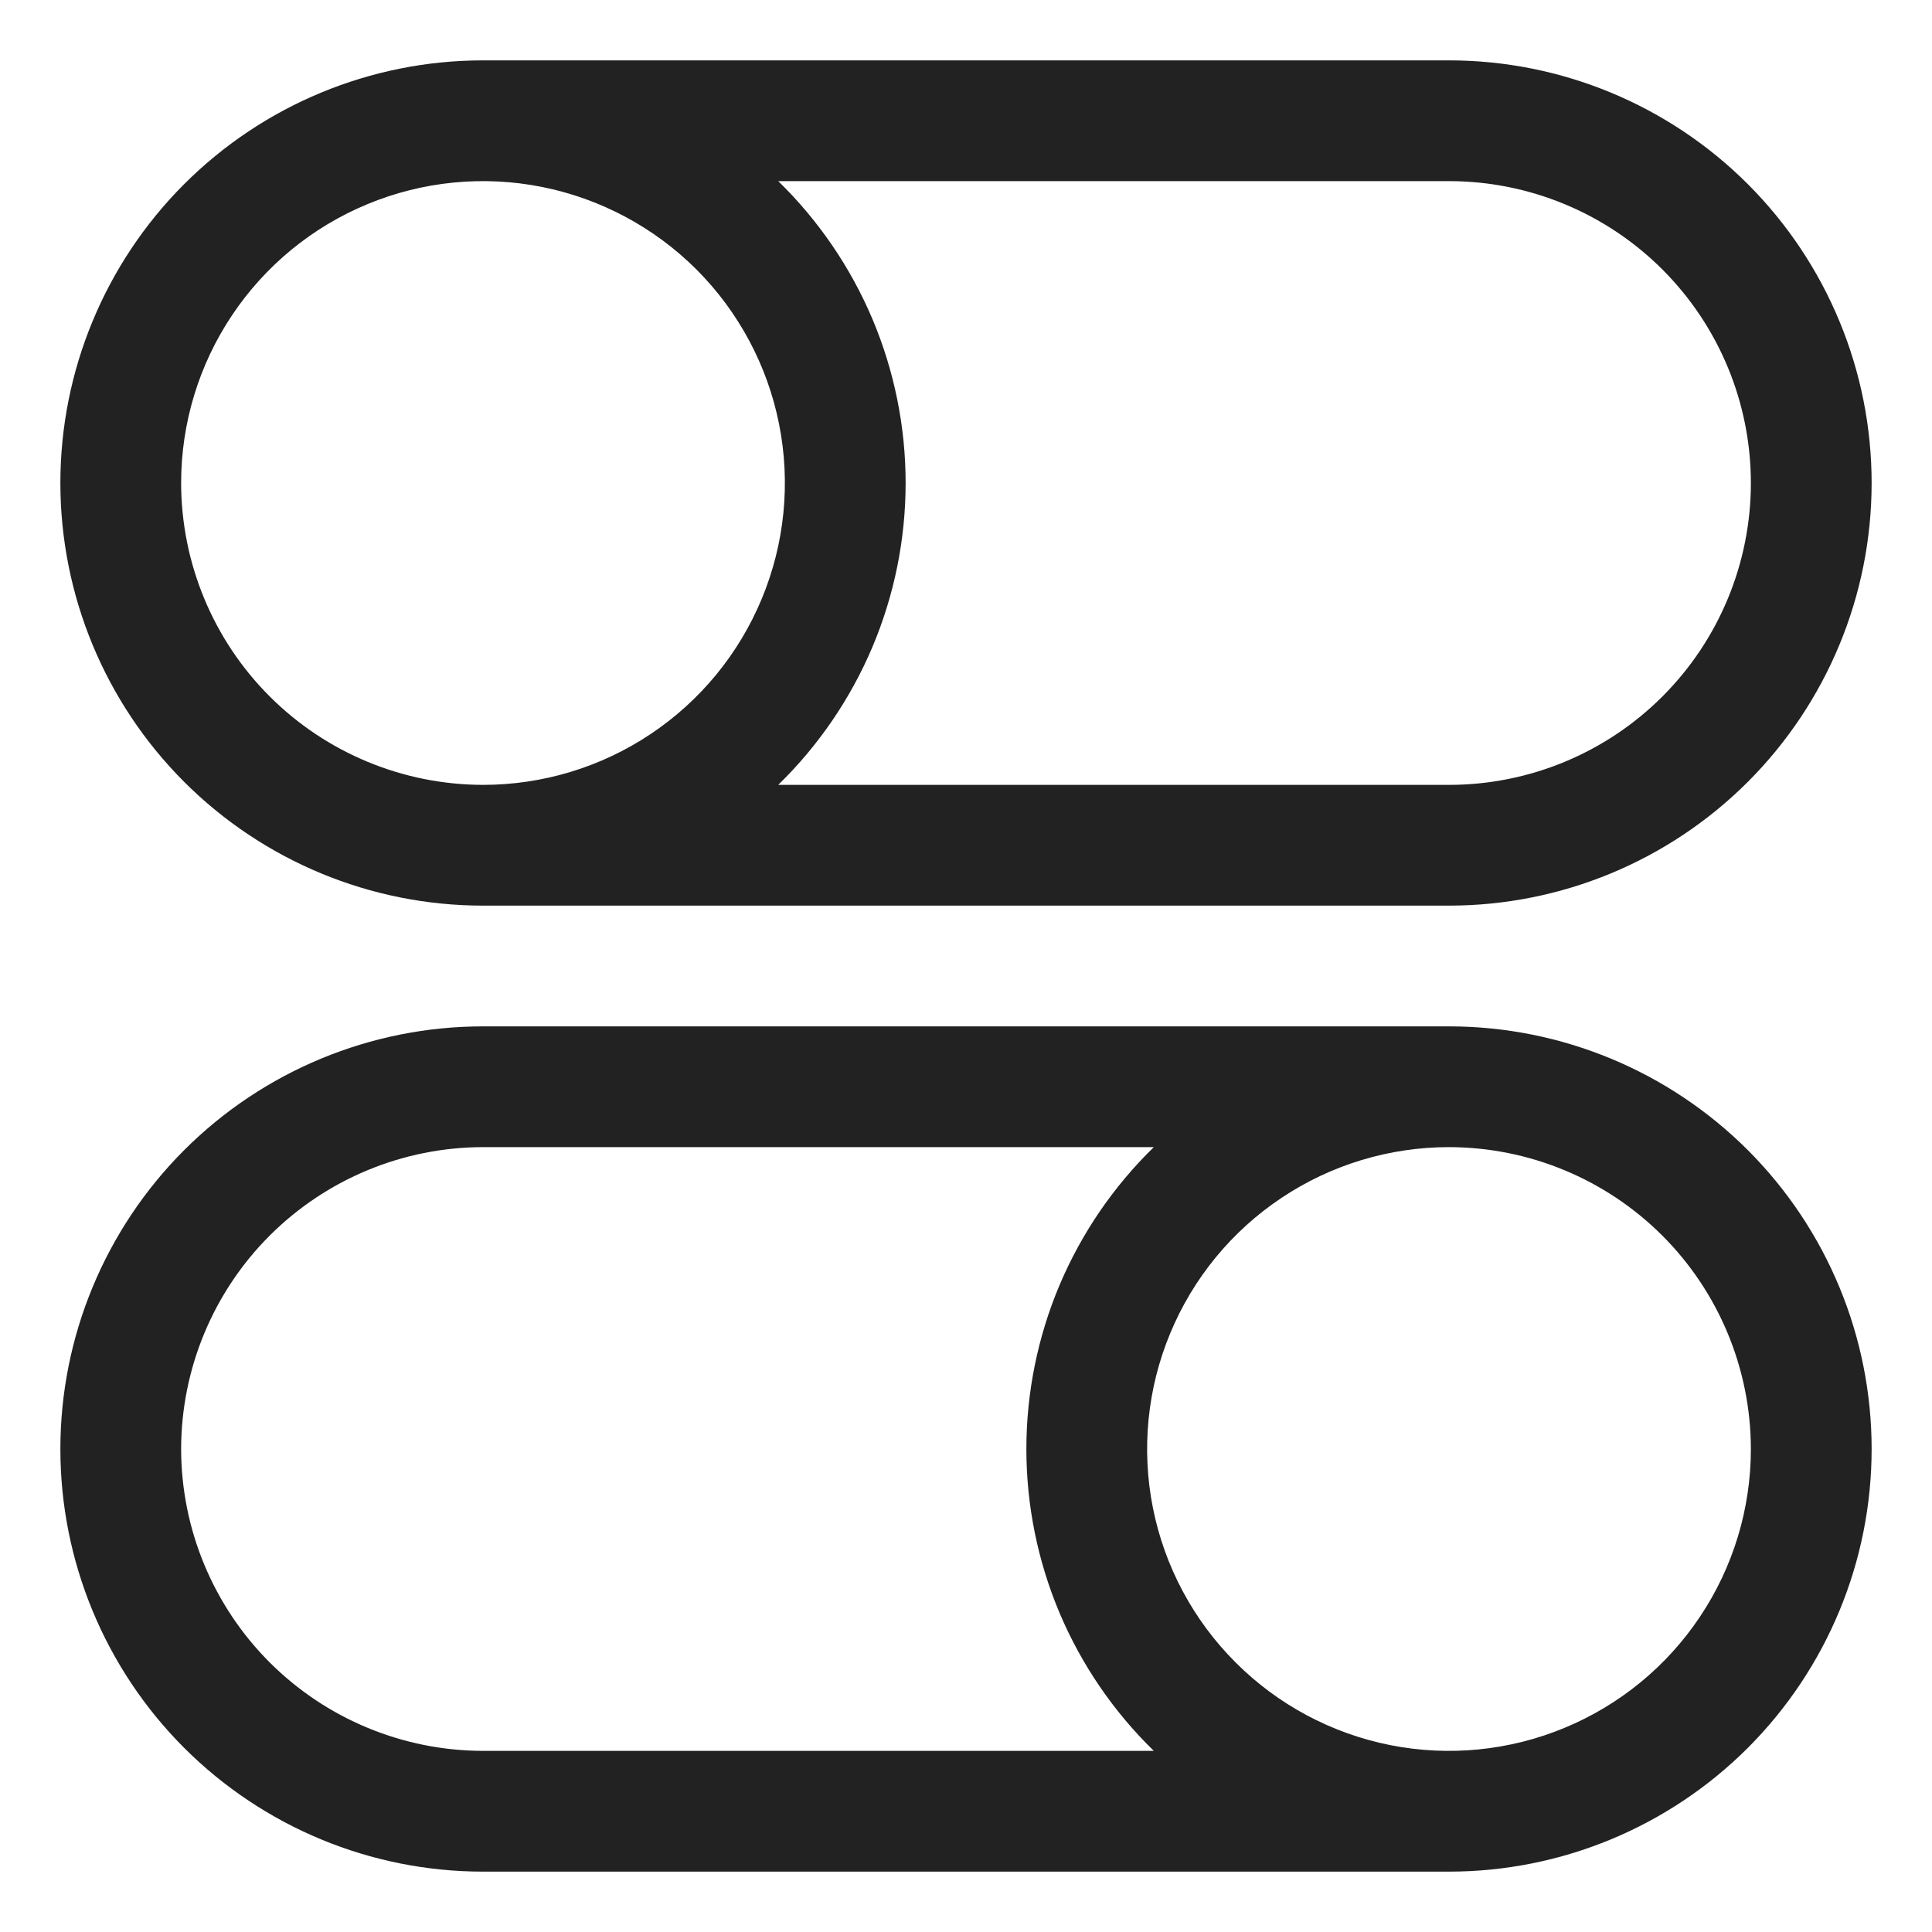 <svg width="32" height="32" viewBox="0 0 32 32" fill="none" xmlns="http://www.w3.org/2000/svg">
<g id="Icon">
<path id="Vector" d="M24 31C25.857 31 27.637 30.262 28.95 28.95C30.262 27.637 31 25.857 31 24C31 22.143 30.262 20.363 28.95 19.05C27.637 17.738 25.857 17 24 17H8C6.143 17 4.363 17.738 3.05 19.05C1.738 20.363 1 22.143 1 24C1 25.857 1.738 27.637 3.05 28.95C4.363 30.262 6.143 31 8 31H24ZM29 24C29 24.989 28.707 25.956 28.157 26.778C27.608 27.6 26.827 28.241 25.913 28.619C25 28.998 23.994 29.097 23.024 28.904C22.055 28.711 21.164 28.235 20.465 27.535C19.765 26.836 19.289 25.945 19.096 24.976C18.903 24.006 19.002 23 19.381 22.087C19.759 21.173 20.4 20.392 21.222 19.843C22.044 19.293 23.011 19 24 19C25.326 19.002 26.596 19.529 27.534 20.466C28.471 21.404 28.998 22.674 29 24ZM3 24C3.002 22.674 3.529 21.404 4.466 20.466C5.404 19.529 6.674 19.002 8 19H19.111C18.443 19.65 17.912 20.428 17.549 21.286C17.187 22.145 17 23.068 17 24C17 24.932 17.187 25.855 17.549 26.714C17.912 27.572 18.443 28.35 19.111 29H8C6.674 28.998 5.404 28.471 4.466 27.534C3.529 26.596 3.002 25.326 3 24ZM24 1H8C6.143 1 4.363 1.738 3.05 3.05C1.738 4.363 1 6.143 1 8C1 9.857 1.738 11.637 3.05 12.95C4.363 14.262 6.143 15 8 15H24C25.857 15 27.637 14.262 28.95 12.95C30.262 11.637 31 9.857 31 8C31 6.143 30.262 4.363 28.95 3.05C27.637 1.738 25.857 1 24 1ZM3 8C3 7.011 3.293 6.044 3.843 5.222C4.392 4.4 5.173 3.759 6.087 3.381C7 3.002 8.006 2.903 8.975 3.096C9.945 3.289 10.836 3.765 11.536 4.464C12.235 5.164 12.711 6.055 12.904 7.025C13.097 7.994 12.998 9 12.619 9.913C12.241 10.827 11.6 11.608 10.778 12.157C9.956 12.707 8.989 13 8 13C6.674 12.998 5.404 12.471 4.466 11.534C3.529 10.597 3.002 9.326 3 8ZM24 13H12.89C13.557 12.35 14.088 11.572 14.451 10.714C14.813 9.855 15 8.932 15 8C15 7.068 14.813 6.145 14.451 5.286C14.088 4.428 13.557 3.65 12.89 3H24C25.326 3 26.598 3.527 27.535 4.464C28.473 5.402 29 6.674 29 8C29 9.326 28.473 10.598 27.535 11.536C26.598 12.473 25.326 13 24 13Z" fill="#222222"/>
</g>
</svg>
